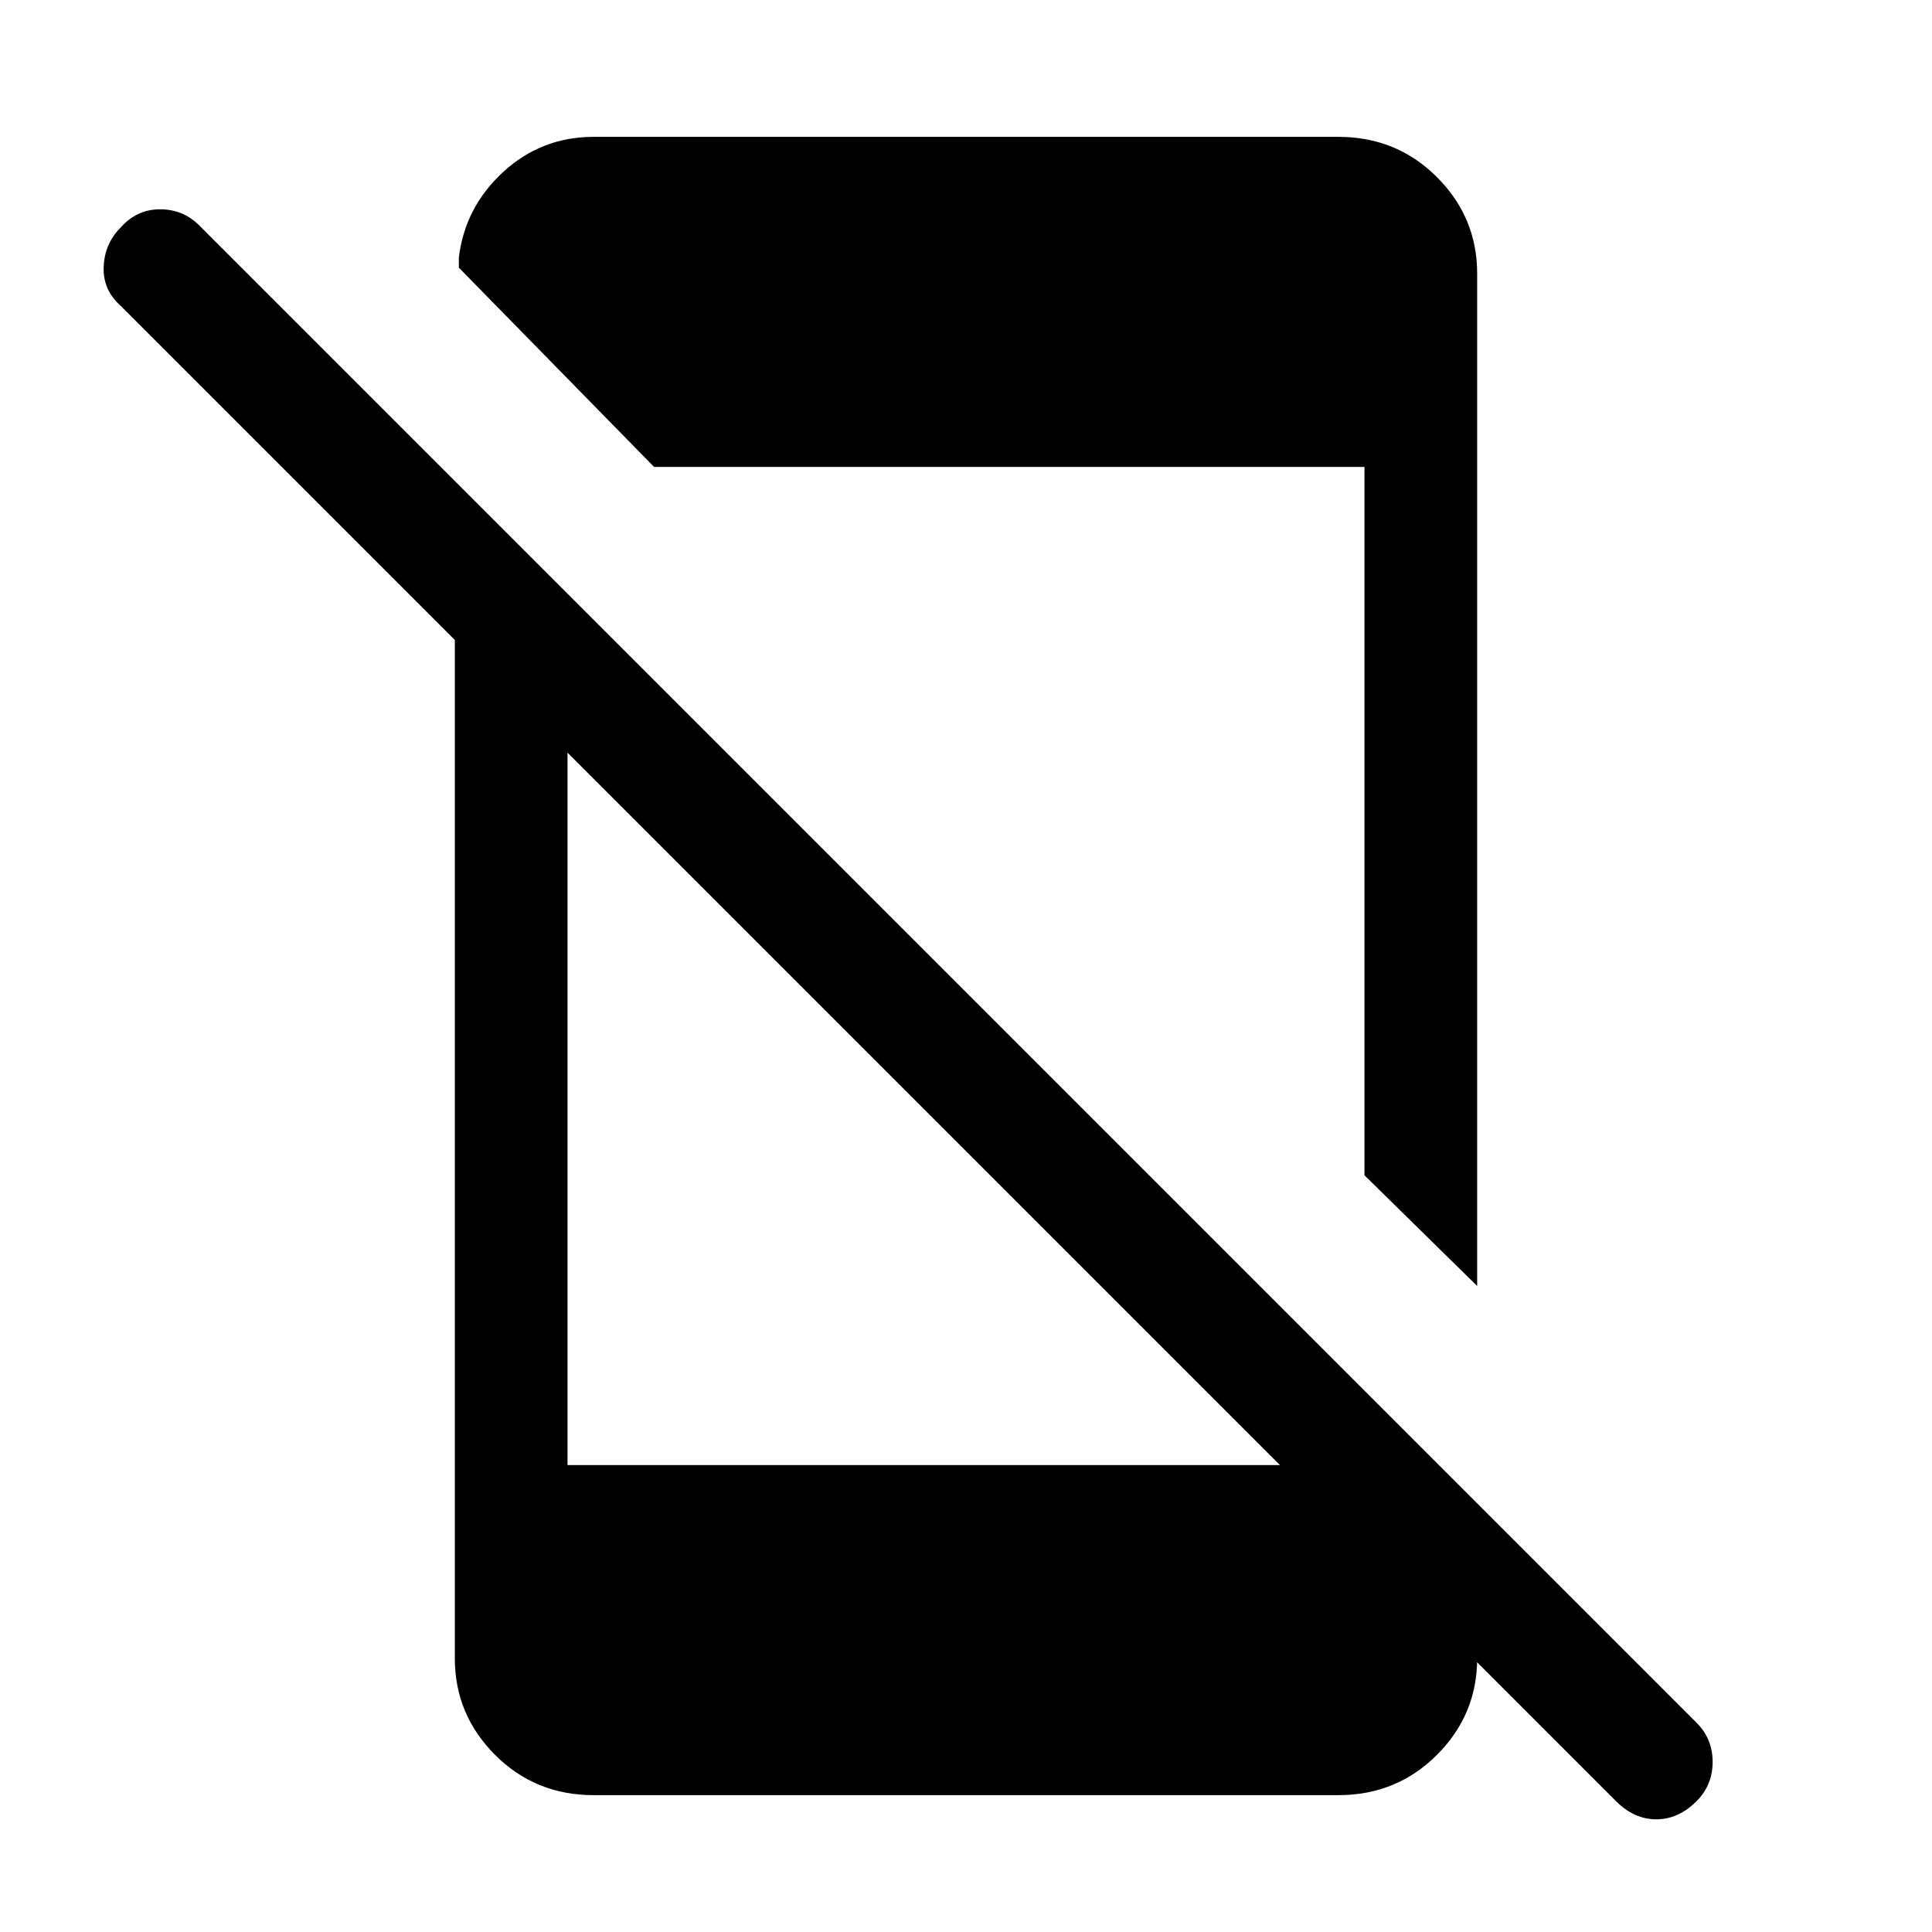 <svg xmlns="http://www.w3.org/2000/svg" height="24" width="24"><path d="M20.075 22.375 1.5 3.8Q1.275 3.6 1.288 3.312Q1.3 3.025 1.5 2.825Q1.7 2.6 1.988 2.6Q2.275 2.6 2.475 2.8L21.075 21.4Q21.275 21.6 21.275 21.888Q21.275 22.175 21.075 22.375Q20.85 22.6 20.575 22.6Q20.3 22.6 20.075 22.375ZM5.65 6.975 7.05 8.4V18.2H16.725L18.35 20.125V20.6Q18.35 21.3 17.85 21.8Q17.35 22.3 16.625 22.3H7.375Q6.65 22.3 6.15 21.8Q5.65 21.3 5.65 20.6ZM18.35 3.4V15.975L16.95 14.6V5.8H8.125L5.7 3.325V3.2Q5.775 2.575 6.25 2.137Q6.725 1.7 7.375 1.7H16.625Q17.35 1.7 17.85 2.2Q18.35 2.7 18.35 3.4Z"/></svg>